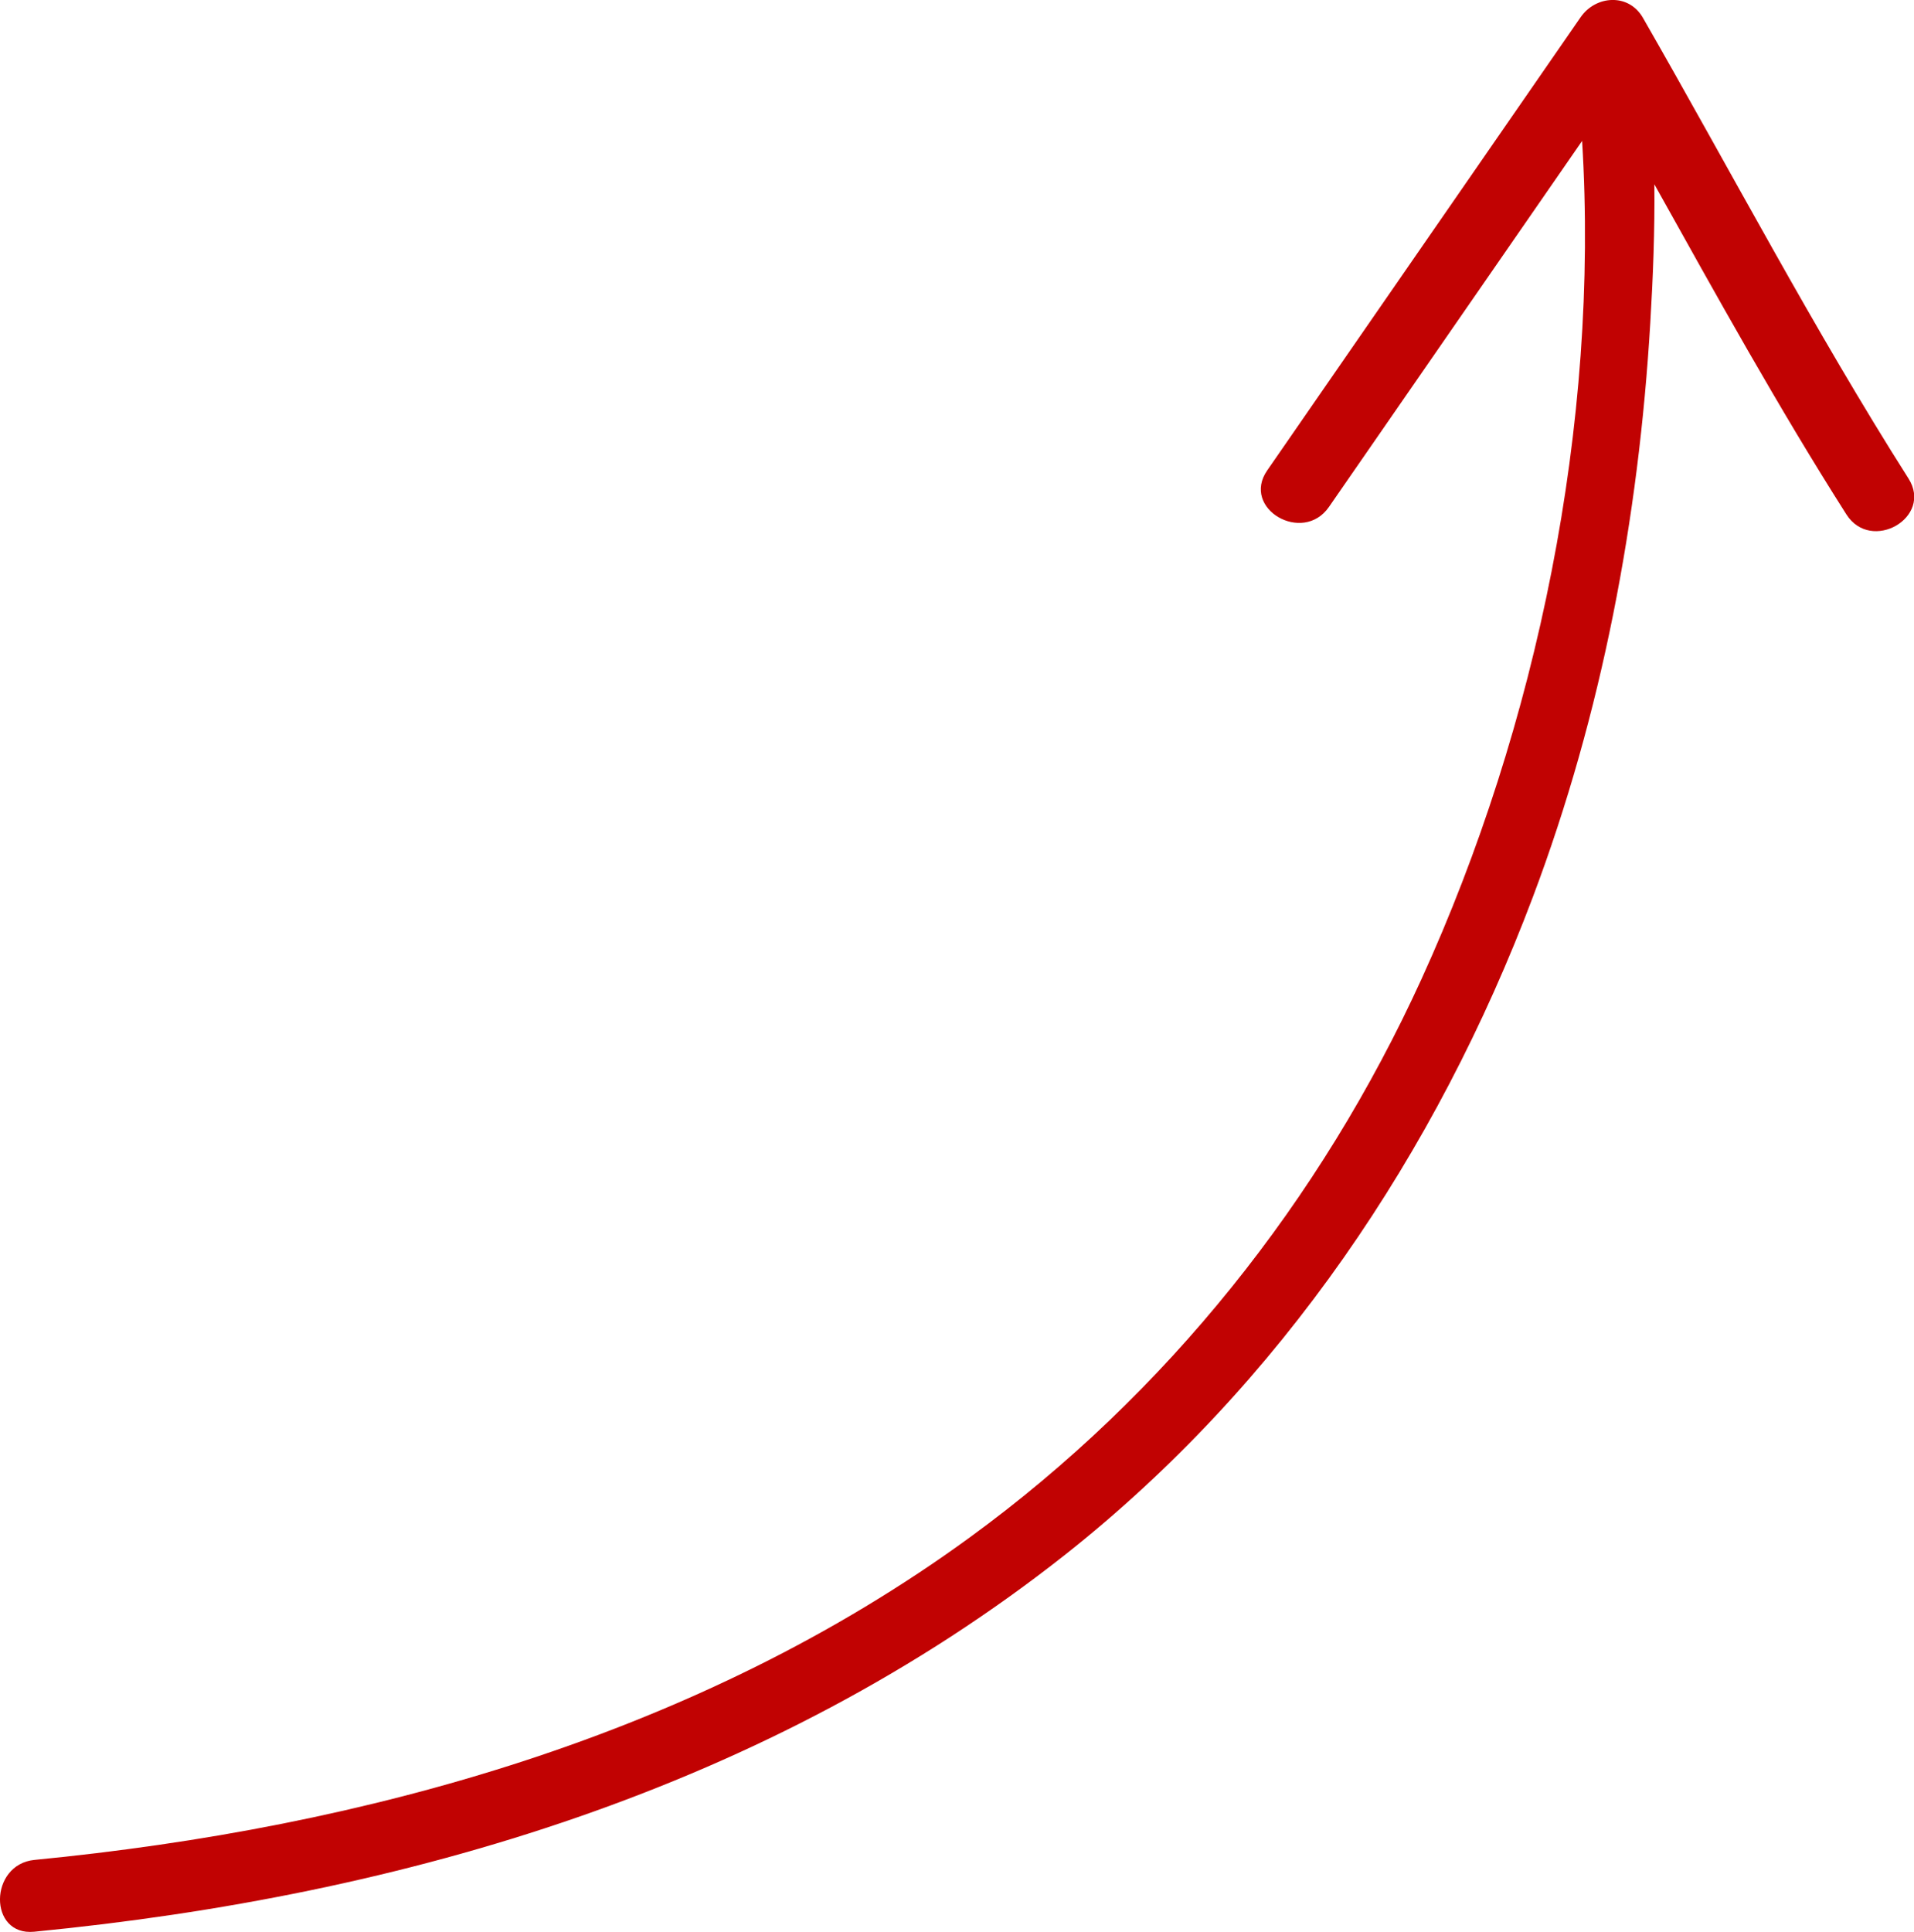 <svg xmlns="http://www.w3.org/2000/svg" viewBox="0 0 419.6 423.45"><defs><style>.cls-1{fill:#c10202;}</style></defs><g id="Layer_2" data-name="Layer 2"><g id="Layer_1-2" data-name="Layer 1"><path class="cls-1" d="M7.49,423.4c81.21-7.91,161.2-31.48,226-82.62,47.18-37.29,81.45-88.17,102.55-144.16,15.16-40.19,23.21-83.06,25.75-125.88.6-10,1-20.2.89-30.35,13.6,24.38,27.15,48.86,42.09,72.35,5.41,8.53,19.09.71,13.61-7.88-20.78-32.72-38.94-67.39-58.23-101C357-1.56,349.8-1,346.51,3.78q-34.36,49.65-68.7,99.32c-5.8,8.37,7.81,16.3,13.54,8Q319.12,71,346.84,30.89c3.82,62-9.9,128.26-35.22,183.72-22.11,48.43-55.9,90.93-99,122.35-59.52,43.4-132.55,63.64-205.07,70.7C-2.42,408.64-2.6,424.38,7.49,423.4Z"/></g></g></svg>